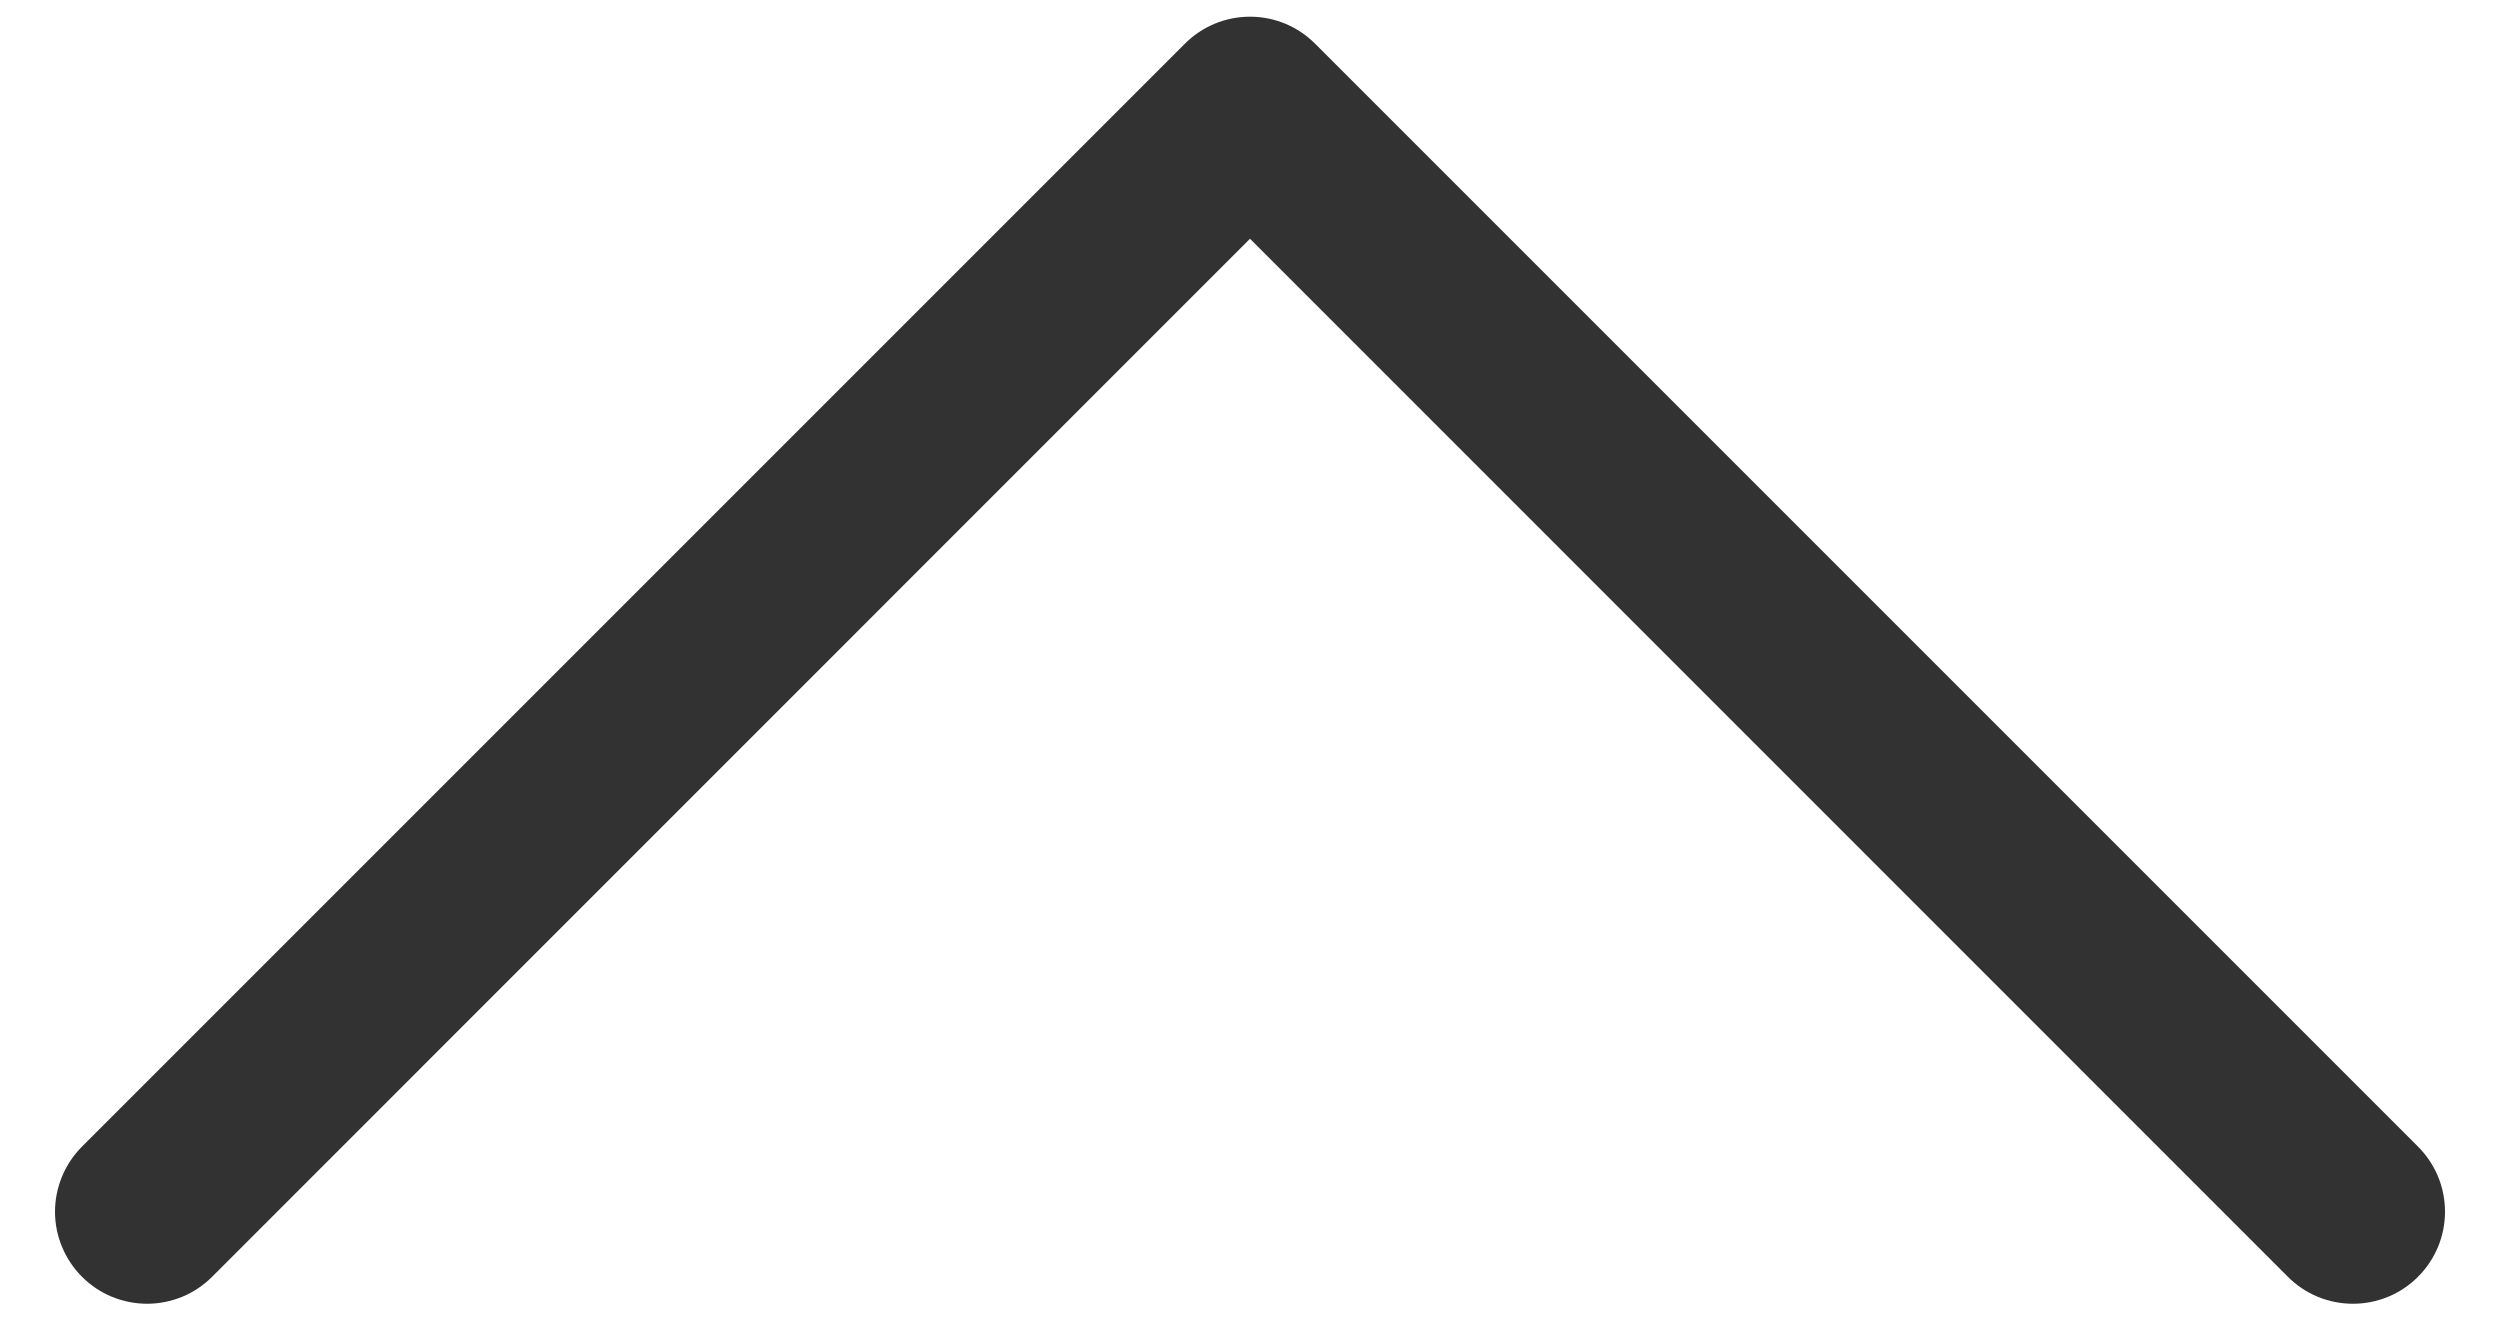 <svg width="34" height="18" viewBox="0 0 34 18" fill="none" xmlns="http://www.w3.org/2000/svg">
<path fill-rule="evenodd" clip-rule="evenodd" d="M32.885 17.364C32.769 17.481 32.631 17.573 32.479 17.636C32.327 17.699 32.164 17.731 32 17.731C31.836 17.731 31.673 17.699 31.521 17.636C31.369 17.573 31.231 17.481 31.115 17.364L17 3.247L2.885 17.364C2.769 17.48 2.631 17.573 2.479 17.636C2.327 17.698 2.164 17.731 2 17.731C1.836 17.731 1.673 17.698 1.521 17.636C1.369 17.573 1.231 17.48 1.115 17.364C0.999 17.248 0.907 17.11 0.844 16.958C0.781 16.806 0.748 16.644 0.748 16.479C0.748 16.315 0.781 16.152 0.844 16C0.907 15.848 0.999 15.71 1.115 15.594L16.115 0.594C16.231 0.478 16.369 0.385 16.521 0.322C16.673 0.259 16.836 0.227 17 0.227C17.164 0.227 17.327 0.259 17.479 0.322C17.631 0.385 17.769 0.478 17.885 0.594L32.885 15.594C33.001 15.71 33.094 15.848 33.157 16C33.22 16.152 33.252 16.315 33.252 16.479C33.252 16.644 33.22 16.806 33.157 16.958C33.094 17.11 33.001 17.248 32.885 17.364Z" fill="#323232"/>
</svg>
